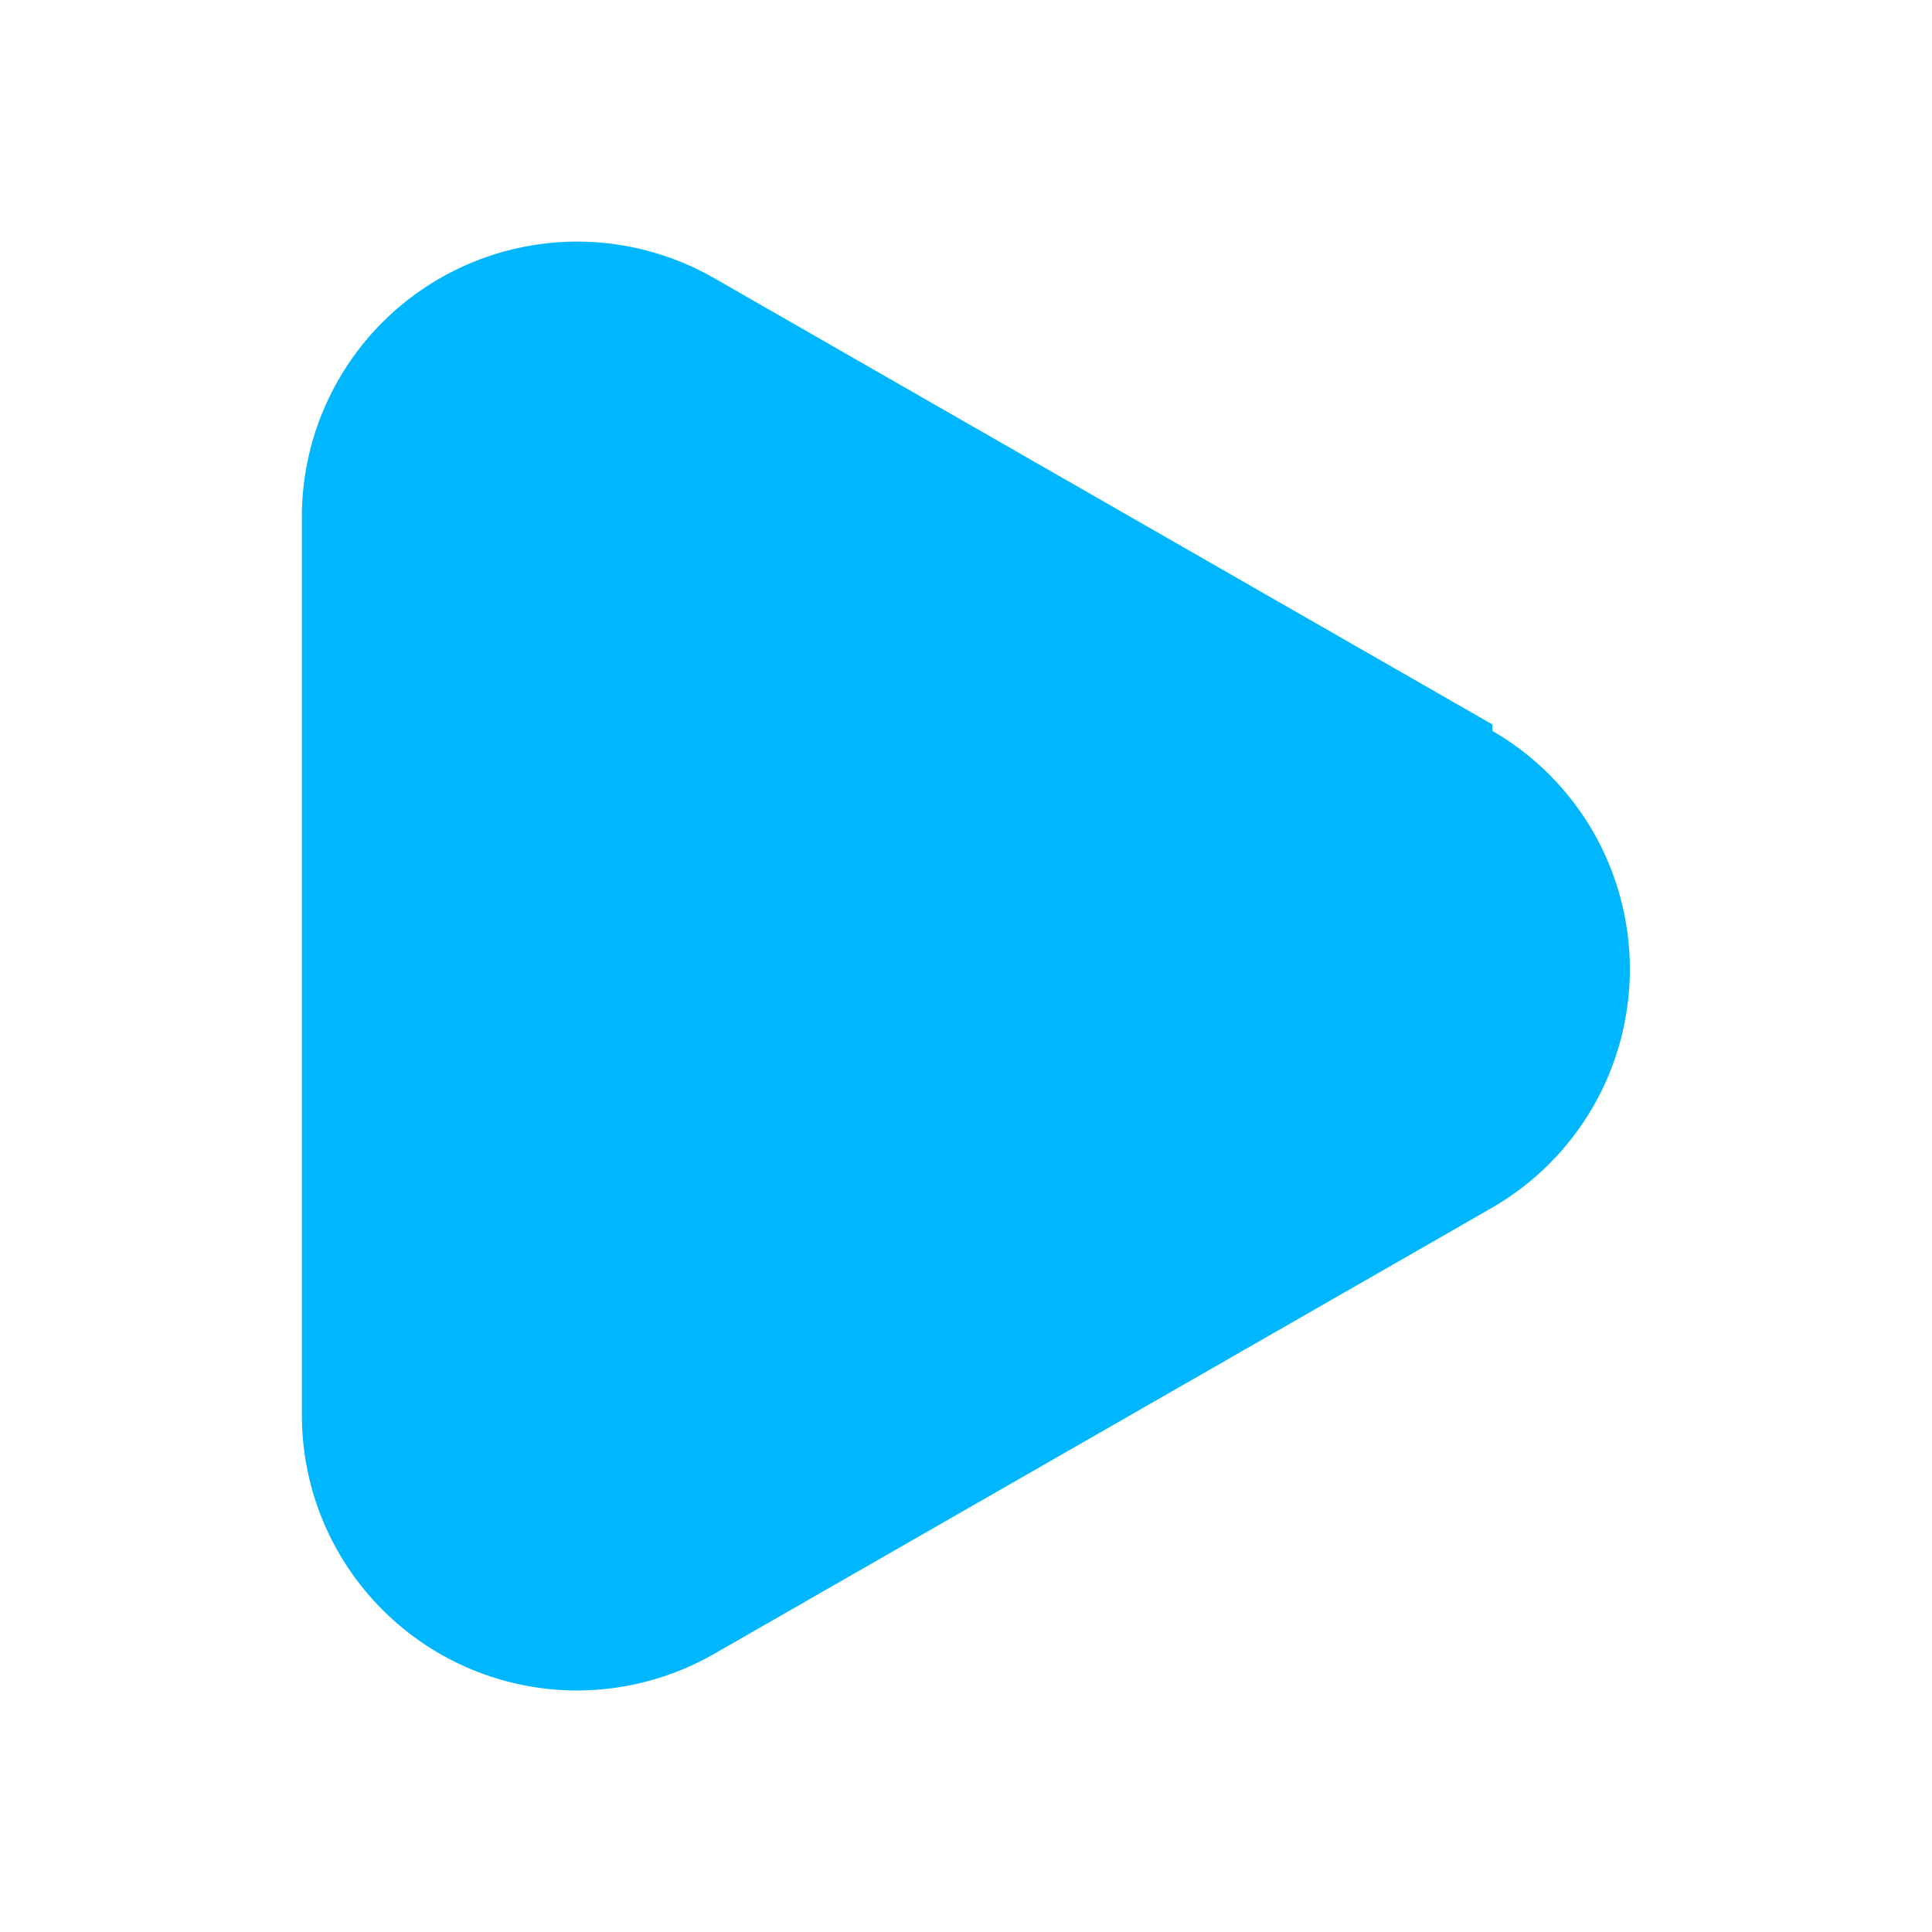 <svg width="24" height="24" viewBox="0 0 24 24" fill="none" xmlns="http://www.w3.org/2000/svg">
<g id="uil:play">
<path id="Vector" d="M18.54 9L8.88 3.46C8.357 3.158 7.764 3 7.16 3.001C6.557 3.003 5.964 3.165 5.443 3.469C4.922 3.774 4.491 4.211 4.194 4.736C3.896 5.262 3.743 5.856 3.75 6.46V17.58C3.75 18.487 4.11 19.357 4.752 19.998C5.393 20.64 6.263 21 7.17 21C7.77 20.999 8.36 20.84 8.88 20.54L18.54 15C19.059 14.699 19.49 14.268 19.79 13.748C20.089 13.229 20.247 12.639 20.247 12.04C20.247 11.44 20.089 10.851 19.79 10.331C19.49 9.812 19.059 9.38 18.54 9.08V9Z" fill="#00B7FF"/>
</g>
</svg>
